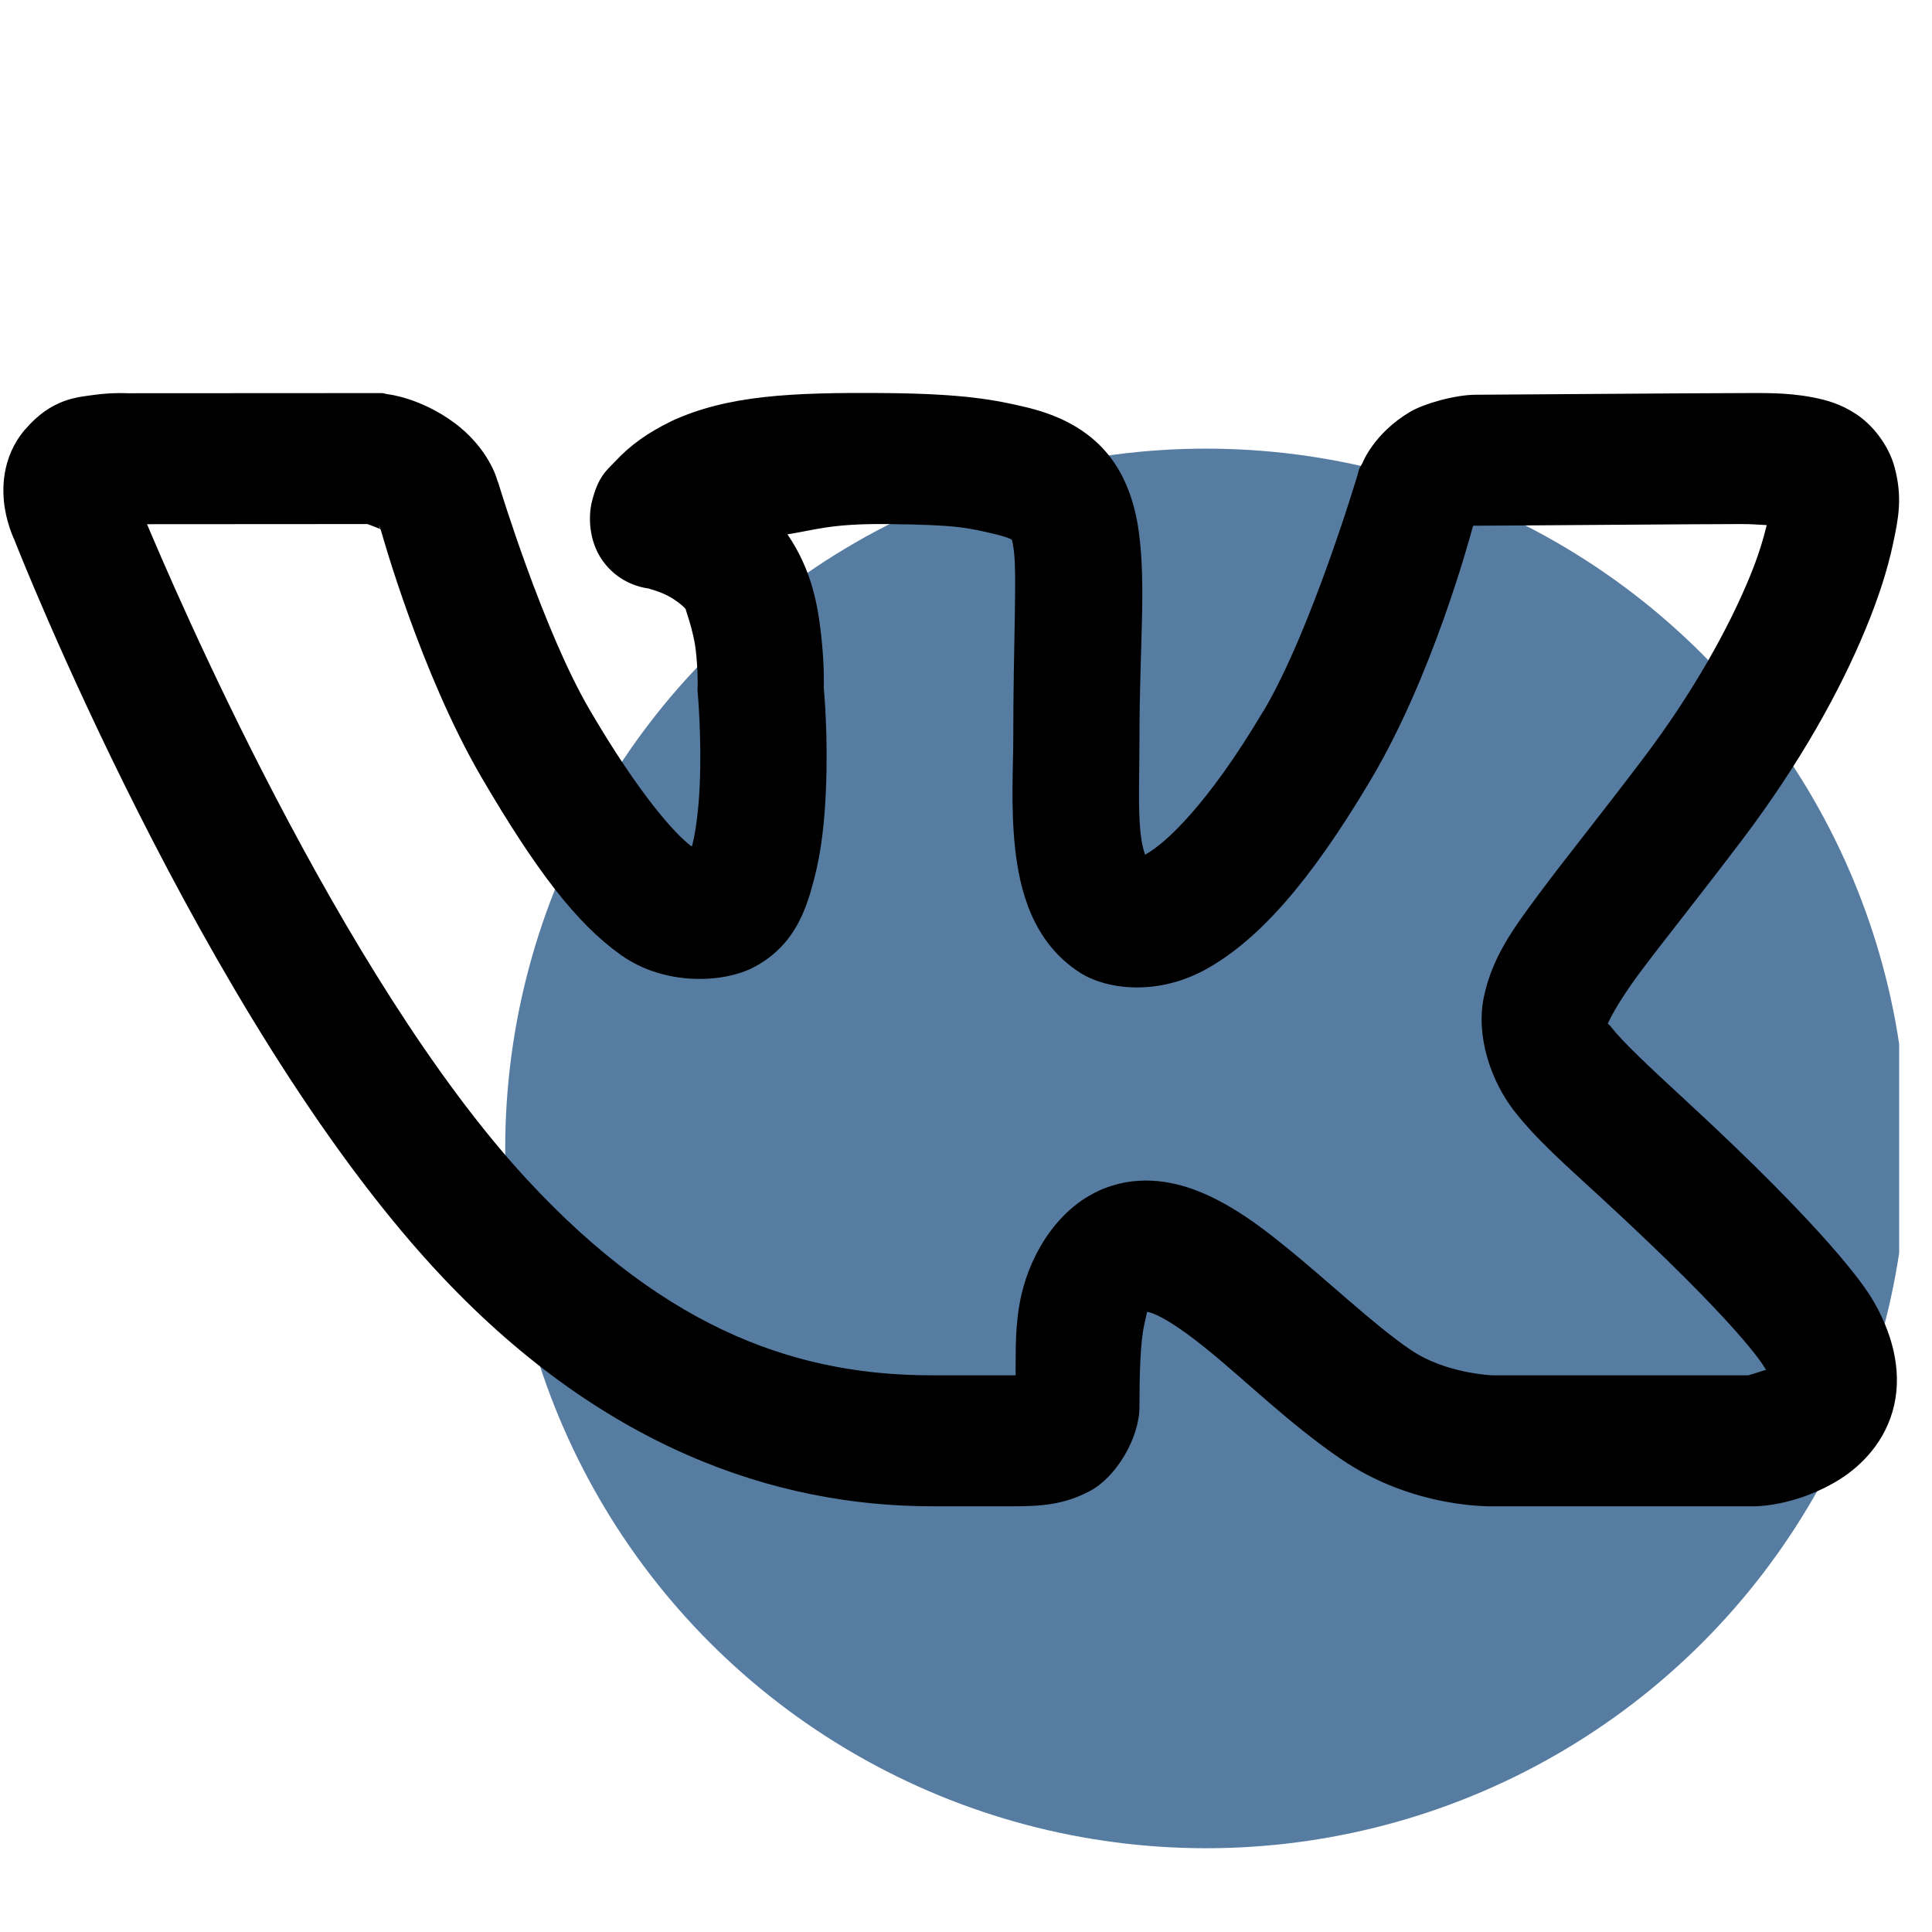 <svg width="28" height="28" viewBox="0 0 28 28" fill="none" xmlns="http://www.w3.org/2000/svg">
<g clip-path="url(#clip0)">
<ellipse cx="17.48" cy="16.644" rx="10.158" ry="10.142" fill="#577CA1"/>
<path d="M5.539 5.697L1.847 5.699C1.847 5.699 1.636 5.687 1.381 5.721C1.126 5.756 0.749 5.772 0.363 6.226L0.361 6.227L0.359 6.229C0.015 6.637 0.028 7.112 0.071 7.373C0.114 7.633 0.211 7.829 0.211 7.829V7.831C0.246 7.921 2.926 14.734 6.305 18.394C8.688 20.977 11.237 21.83 13.507 21.83H14.685C15.072 21.83 15.418 21.812 15.801 21.606C16.185 21.4 16.514 20.831 16.514 20.39C16.514 19.915 16.526 19.453 16.584 19.196C16.639 18.956 16.617 19.015 16.639 19.015C16.661 19.02 16.701 19.029 16.777 19.065C16.94 19.141 17.192 19.312 17.472 19.538C18.03 19.987 18.692 20.64 19.434 21.145C20.496 21.875 21.649 21.83 21.649 21.83H25.451L25.492 21.827C25.492 21.827 26.076 21.813 26.675 21.432C26.975 21.241 27.331 20.892 27.451 20.368C27.57 19.844 27.417 19.294 27.124 18.811C27.016 18.634 26.495 17.85 24.415 15.934C23.878 15.44 23.511 15.09 23.366 14.904C23.315 14.838 23.31 14.844 23.3 14.841C23.312 14.808 23.432 14.546 23.754 14.112C24.089 13.661 24.598 13.031 25.253 12.166C26.087 11.063 26.673 10.003 27.041 9.108C27.226 8.66 27.356 8.254 27.434 7.886C27.513 7.518 27.575 7.212 27.459 6.776C27.373 6.451 27.139 6.16 26.909 6.007C26.68 5.853 26.465 5.796 26.273 5.759C25.889 5.685 25.549 5.697 25.233 5.697C24.571 5.697 21.628 5.721 21.385 5.721C21.1 5.721 20.645 5.845 20.434 5.97C19.912 6.28 19.748 6.706 19.748 6.706L19.698 6.796L19.67 6.898C19.67 6.898 18.999 9.148 18.31 10.307H18.308C17.497 11.673 16.893 12.214 16.627 12.368C16.599 12.384 16.614 12.376 16.595 12.387C16.574 12.324 16.548 12.237 16.53 12.077C16.491 11.716 16.514 11.208 16.514 10.717C16.514 9.355 16.613 8.507 16.504 7.703C16.449 7.301 16.31 6.853 15.993 6.509C15.675 6.165 15.265 5.995 14.856 5.898H14.854C14.428 5.796 13.968 5.708 12.864 5.697C11.457 5.684 10.541 5.729 9.727 6.105L9.718 6.111L9.711 6.114C9.389 6.271 9.135 6.451 8.912 6.691C8.8 6.811 8.668 6.898 8.576 7.28C8.53 7.471 8.525 7.833 8.733 8.125C8.941 8.418 9.233 8.507 9.405 8.53C9.373 8.525 9.54 8.563 9.67 8.63C9.799 8.696 9.911 8.791 9.939 8.83V8.832C9.927 8.816 10.051 9.135 10.084 9.427C10.117 9.718 10.111 9.953 10.111 9.953L10.109 10.011L10.114 10.068C10.114 10.068 10.171 10.713 10.141 11.378C10.127 11.711 10.086 12.046 10.032 12.251C10.029 12.262 10.028 12.258 10.025 12.268C9.796 12.102 9.268 11.524 8.54 10.277C7.868 9.124 7.238 7.05 7.238 7.05L7.224 7.004L7.207 6.96C7.207 6.96 7.09 6.496 6.571 6.118C6.085 5.763 5.623 5.714 5.623 5.714L5.539 5.697ZM5.326 7.595C5.378 7.615 5.488 7.656 5.508 7.666L5.487 7.599L5.515 7.668L5.519 7.669V7.671H5.521C5.475 7.638 5.514 7.671 5.519 7.679C5.544 7.768 6.103 9.764 6.975 11.26C7.77 12.621 8.357 13.384 8.998 13.84C9.638 14.295 10.499 14.248 10.936 14.012C11.521 13.697 11.684 13.179 11.797 12.748C11.91 12.317 11.951 11.879 11.969 11.466C12.004 10.676 11.944 10.03 11.939 9.966C11.94 9.93 11.948 9.622 11.901 9.206C11.854 8.787 11.77 8.266 11.412 7.744C11.813 7.682 12.036 7.588 12.846 7.595C13.88 7.605 14.037 7.65 14.444 7.747C14.665 7.8 14.69 7.844 14.669 7.821C14.648 7.799 14.667 7.784 14.692 7.968C14.742 8.337 14.685 9.282 14.685 10.717C14.685 11.121 14.647 11.691 14.711 12.288C14.776 12.885 14.956 13.649 15.651 14.096C16.048 14.35 16.805 14.438 17.518 14.025C18.232 13.613 18.964 12.822 19.866 11.302C20.757 9.804 21.29 7.835 21.347 7.627C21.347 7.627 21.357 7.62 21.363 7.616C21.38 7.617 21.359 7.619 21.385 7.619C21.724 7.619 24.615 7.595 25.233 7.595C25.404 7.595 25.478 7.605 25.605 7.61C25.554 7.815 25.485 8.054 25.358 8.361C25.061 9.083 24.551 10.019 23.813 10.995C23.177 11.835 22.683 12.444 22.305 12.954C21.927 13.463 21.63 13.865 21.506 14.446C21.382 15.027 21.619 15.682 21.942 16.097C22.266 16.513 22.666 16.863 23.2 17.354C25.213 19.208 25.543 19.769 25.575 19.821V19.823C25.608 19.879 25.587 19.823 25.599 19.851C25.485 19.888 25.35 19.929 25.337 19.932H21.635H21.63C21.63 19.932 20.949 19.909 20.443 19.562L20.441 19.56H20.44C19.905 19.196 19.259 18.573 18.594 18.038C18.262 17.77 17.923 17.52 17.531 17.335C17.139 17.151 16.641 17.021 16.118 17.183C15.36 17.419 14.94 18.167 14.804 18.761C14.707 19.187 14.722 19.558 14.719 19.93C14.693 19.932 14.715 19.932 14.685 19.932H13.507C11.648 19.932 9.714 19.343 7.627 17.082C4.915 14.143 2.495 8.46 2.131 7.597L5.326 7.595ZM21.283 7.603C21.266 7.607 21.314 7.61 21.353 7.614C21.347 7.617 21.353 7.611 21.346 7.616C21.345 7.6 21.305 7.598 21.283 7.603Z" fill="black"/>
</g>
<defs>
<clipPath id="clip0">
<rect width="27.474" height="27.43" fill="white" transform="translate(0.05 0.048)"/>
</clipPath>
</defs>
</svg>
